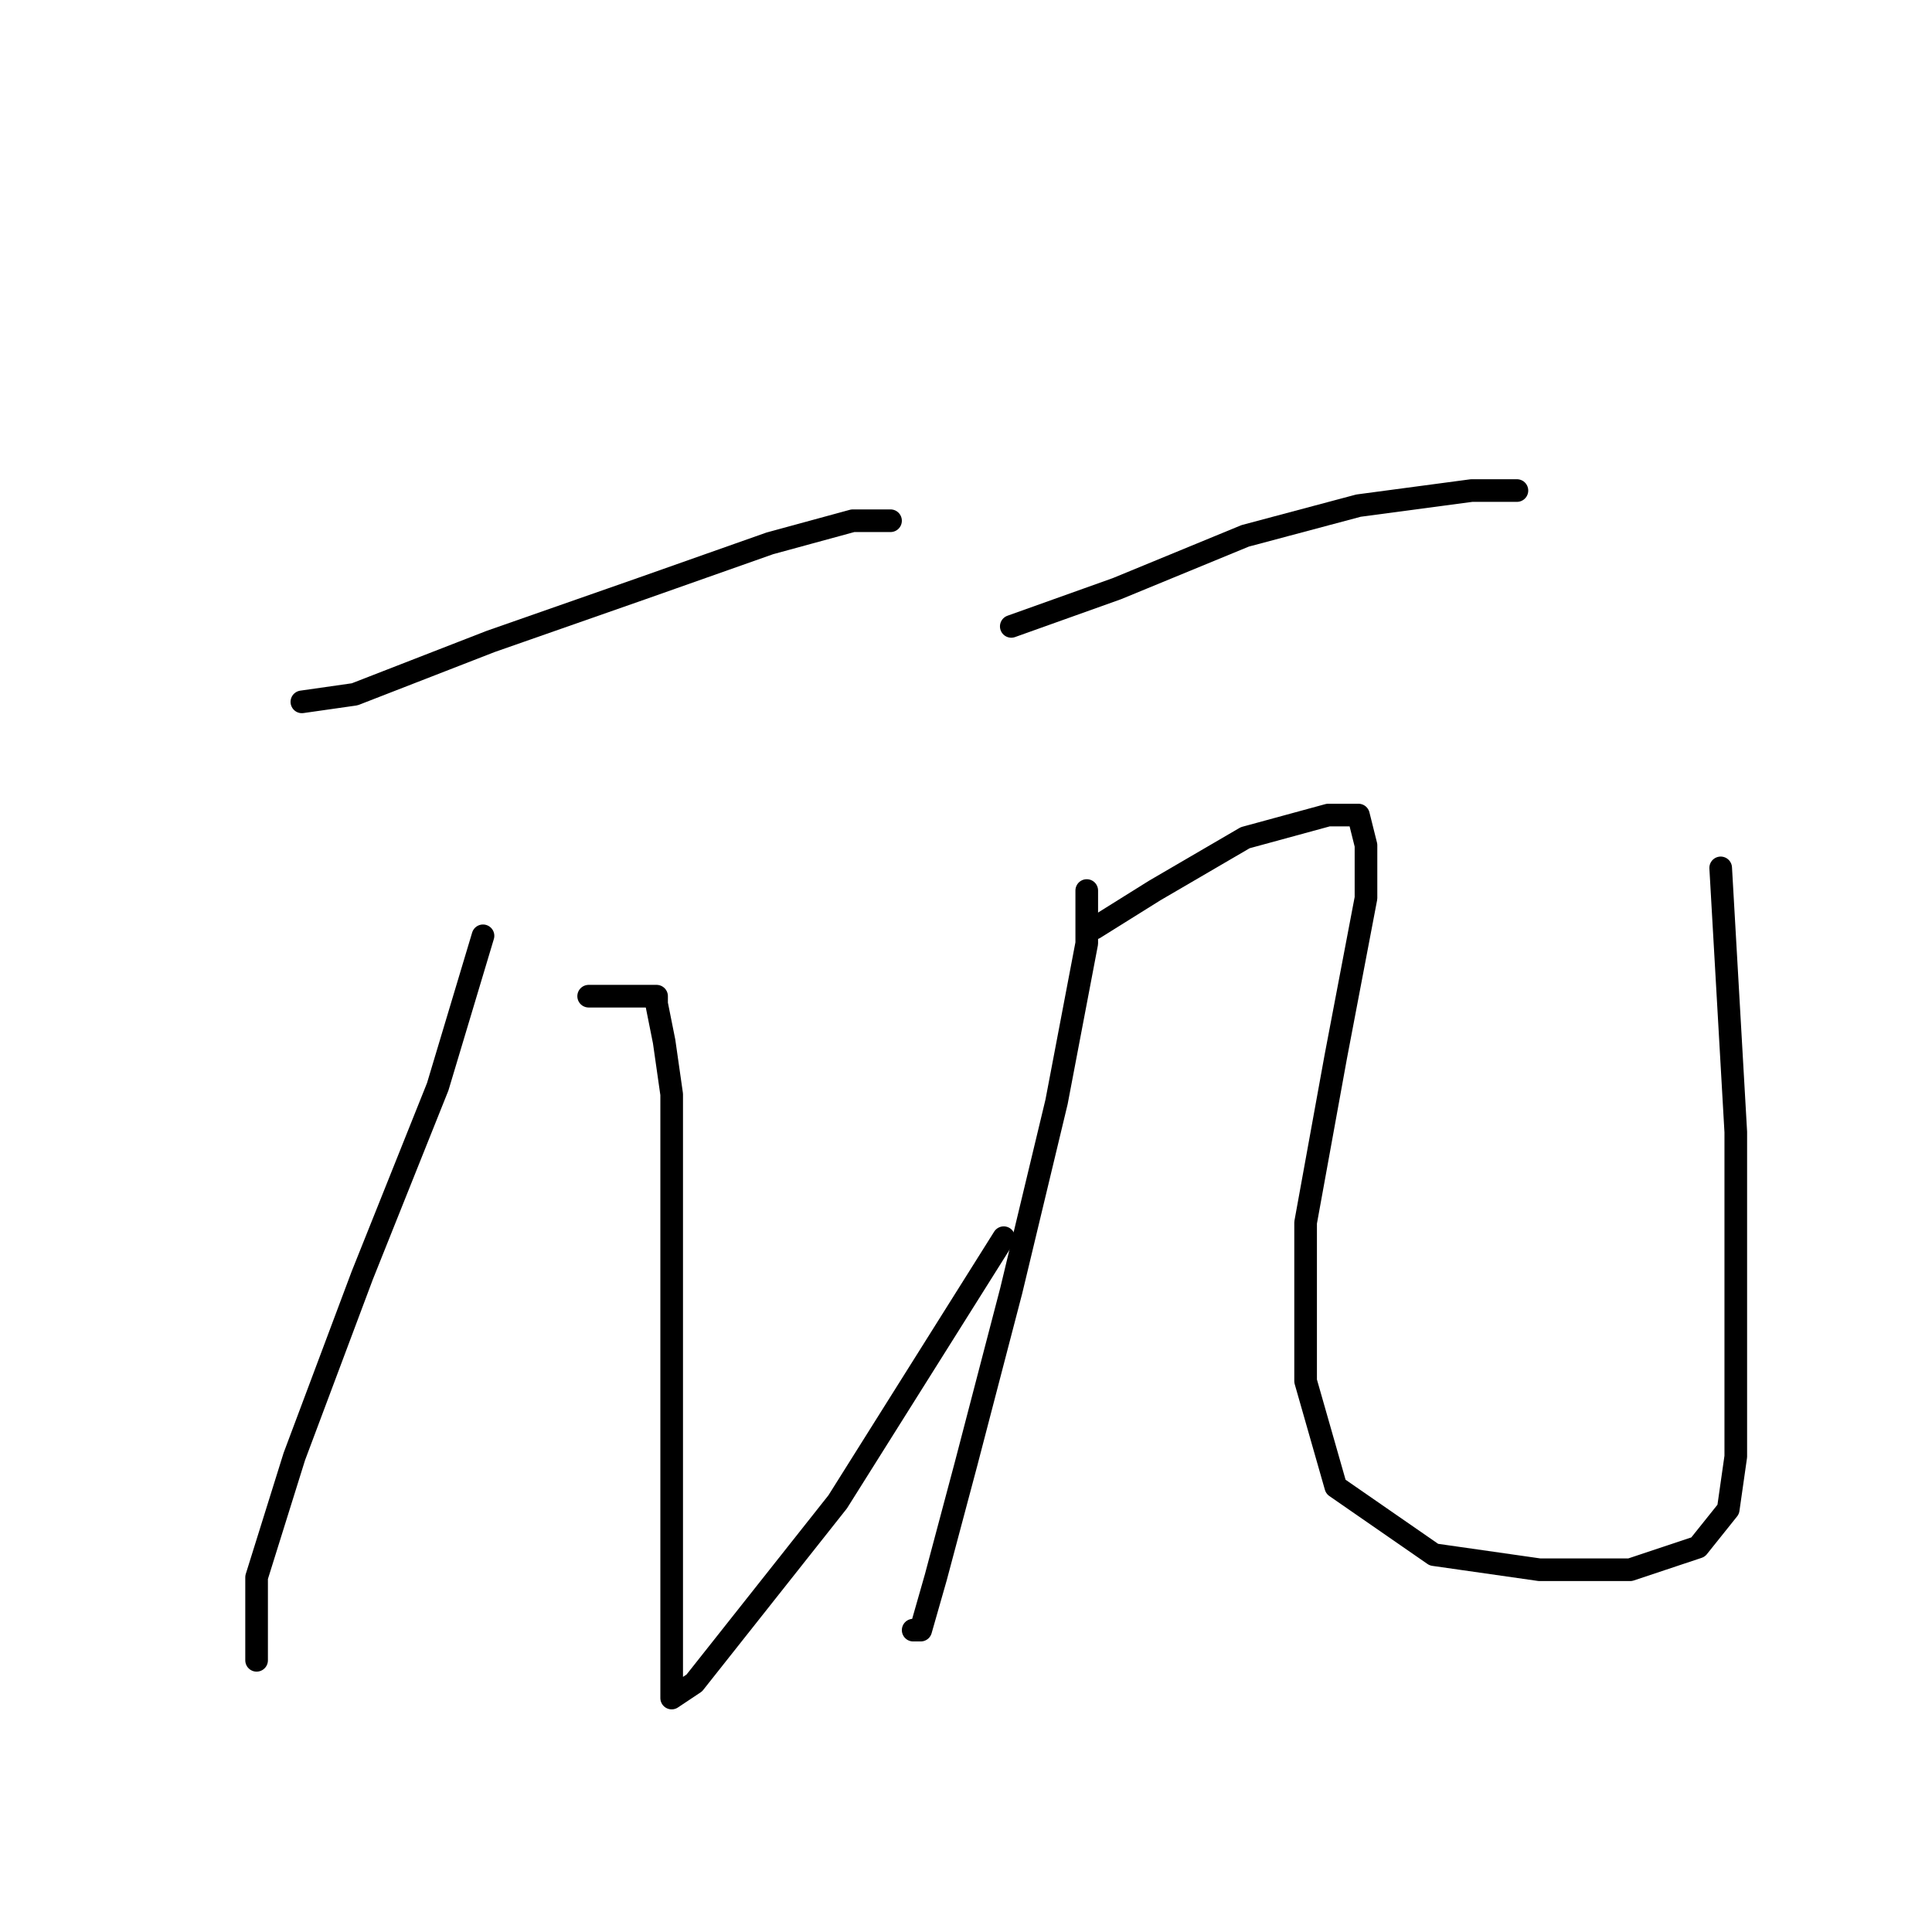 <?xml version="1.0" standalone="no"?>
    <svg width="256" height="256" xmlns="http://www.w3.org/2000/svg" version="1.1">
    <polyline stroke="black" stroke-width="3" stroke-linecap="round" fill="transparent" stroke-linejoin="round" points="40 93 47 92 65 85 85 78 102 72 113 69 118 69 118 69 " />
        <polyline stroke="black" stroke-width="3" stroke-linecap="round" fill="transparent" stroke-linejoin="round" points="64 124 58 144 48 169 39 193 34 209 34 218 34 220 34 220 " />
        <polyline stroke="black" stroke-width="3" stroke-linecap="round" fill="transparent" stroke-linejoin="round" points="78 132 80 132 82 132 84 132 86 132 87 132 87 133 88 138 89 145 89 157 89 171 89 189 89 203 89 216 89 223 89 224 89 225 92 223 111 199 133 164 133 164 " />
        <polyline stroke="black" stroke-width="3" stroke-linecap="round" fill="transparent" stroke-linejoin="round" points="134 83 148 78 165 71 180 67 195 65 201 65 201 65 " />
        <polyline stroke="black" stroke-width="3" stroke-linecap="round" fill="transparent" stroke-linejoin="round" points="144 118 144 125 140 146 134 171 128 194 124 209 122 216 121 216 121 216 " />
        <polyline stroke="black" stroke-width="3" stroke-linecap="round" fill="transparent" stroke-linejoin="round" points="145 123 153 118 165 111 176 108 180 108 181 112 181 119 177 140 173 162 173 183 177 197 190 206 204 208 216 208 225 205 229 200 230 193 230 178 230 150 228 115 228 115 " />
        </svg>